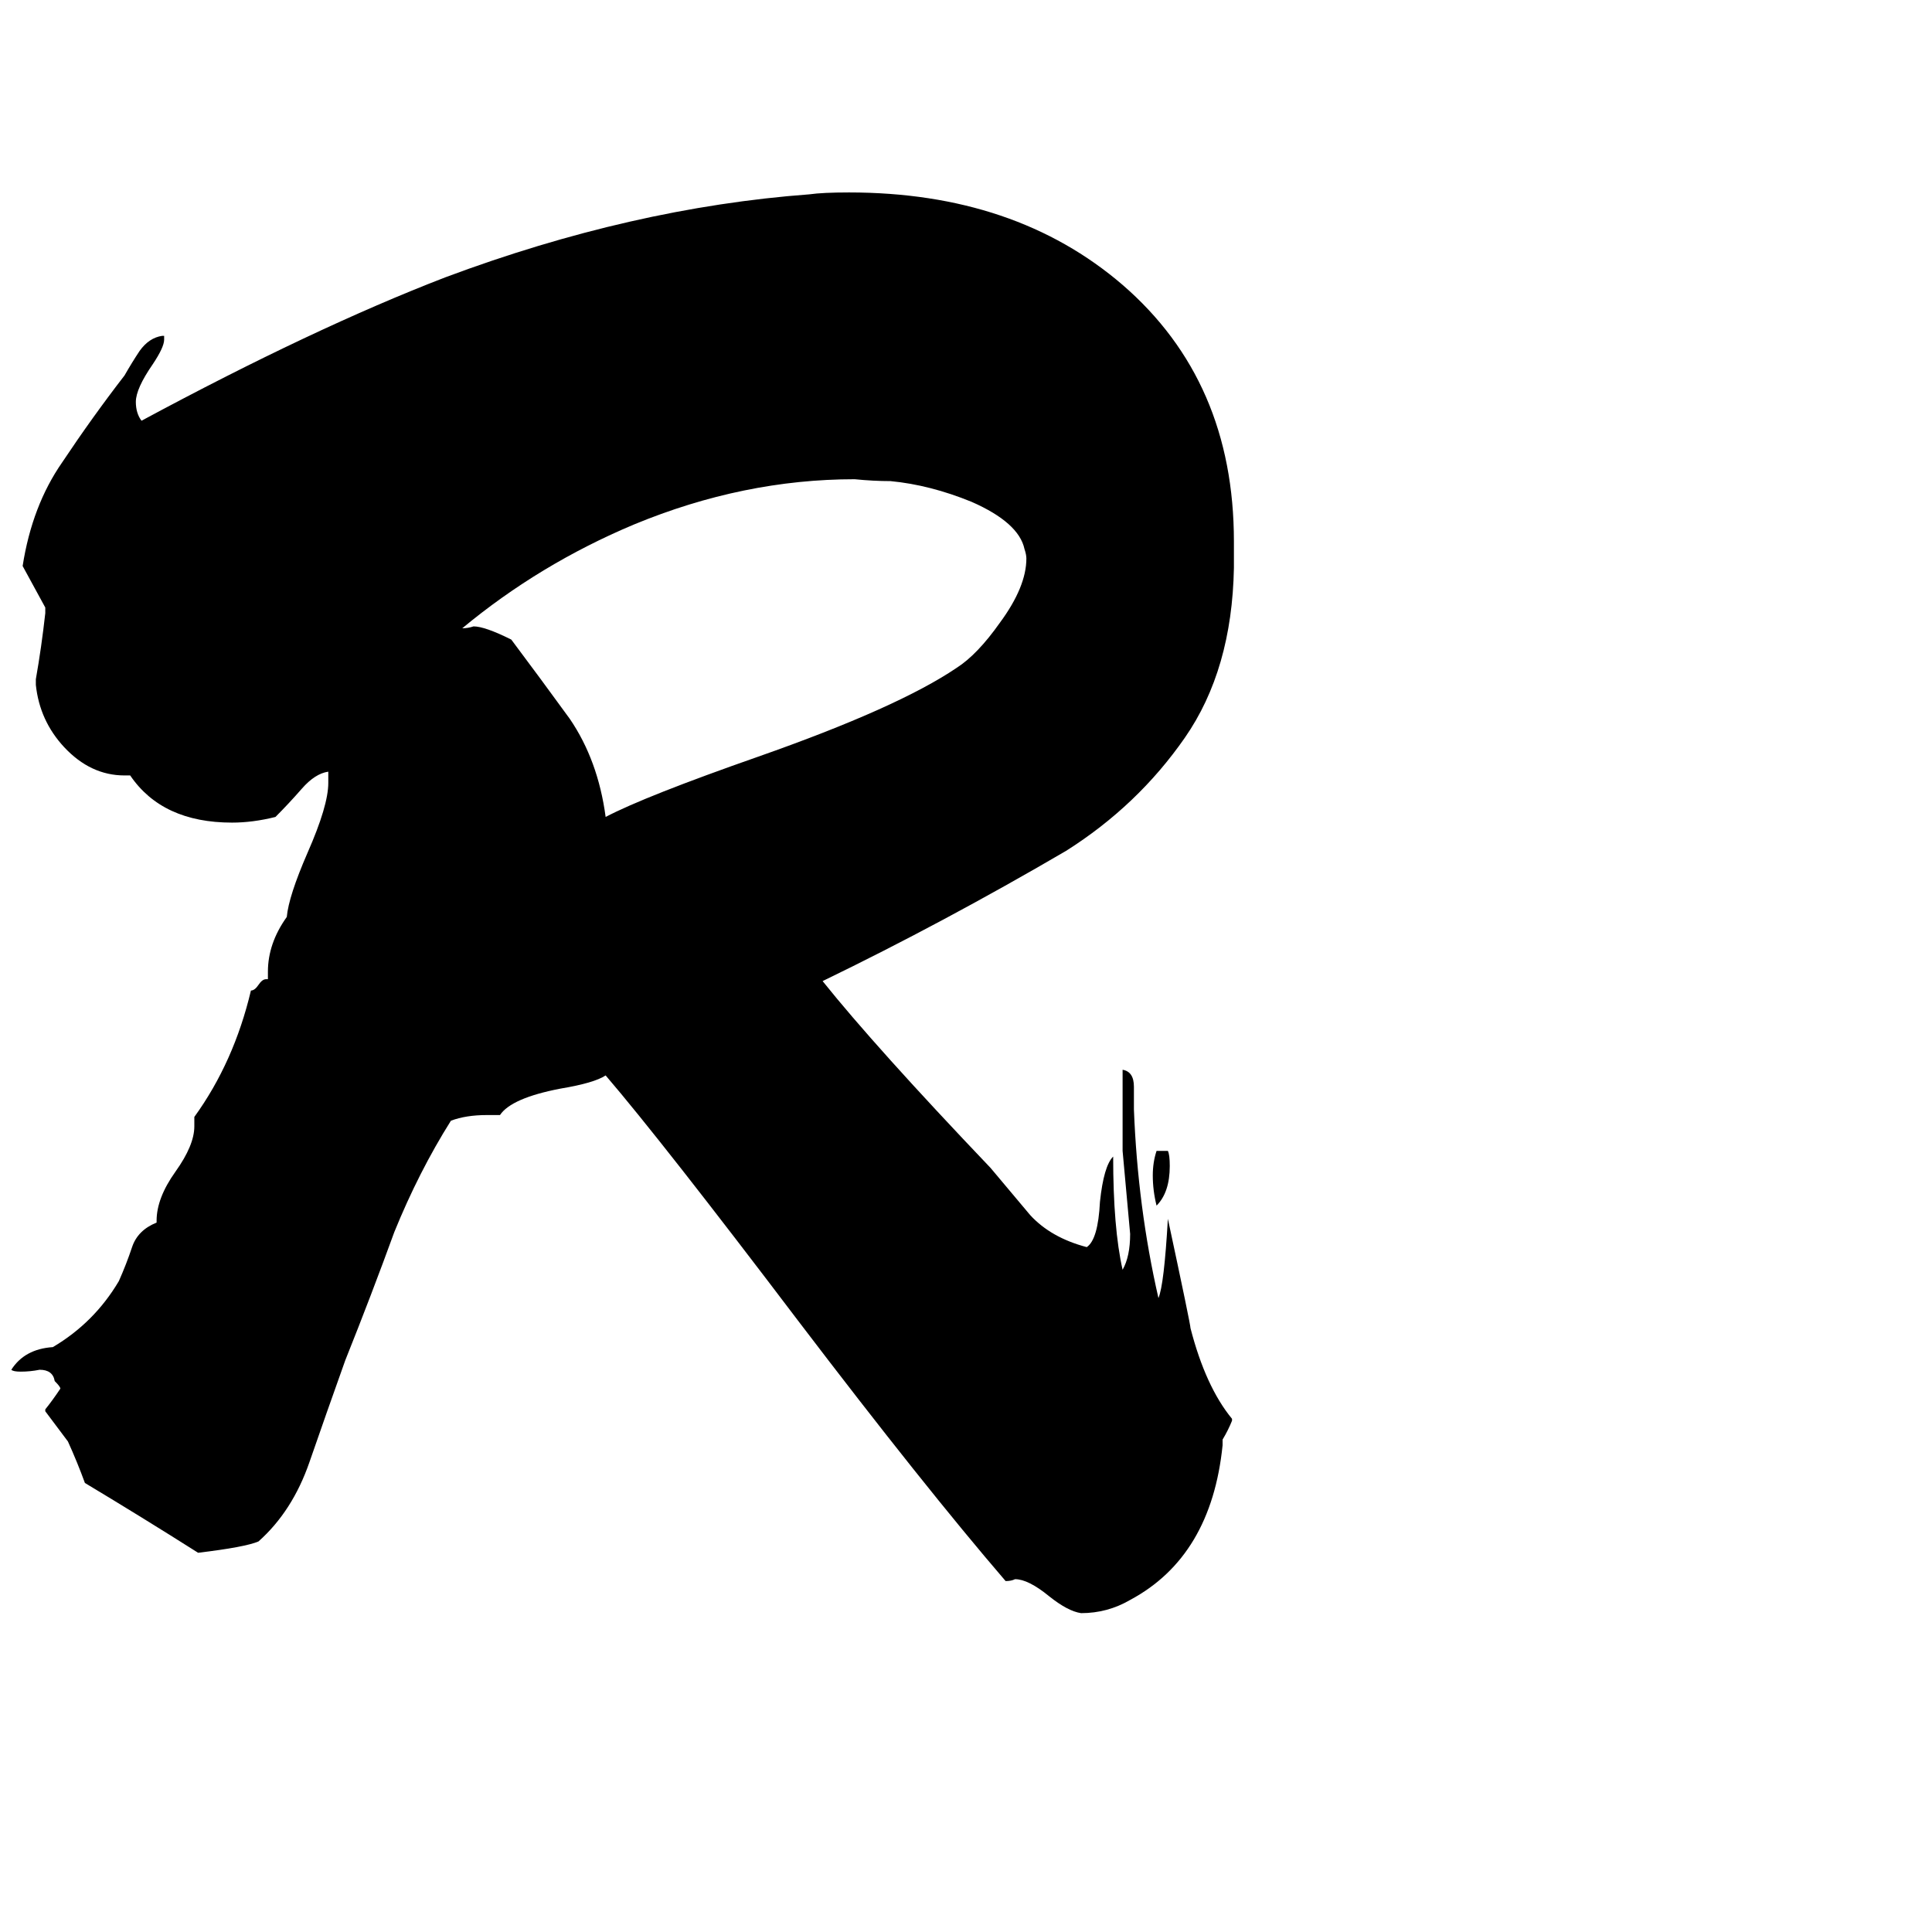 <svg xmlns="http://www.w3.org/2000/svg" viewBox="0 -800 1024 1024">
	<path fill="#000000" d="M613 -190H619Q620 -188 620 -182Q620 -168 613 -161Q611 -169 611 -177Q611 -184 613 -190ZM648 -37V-34Q642 25 599 48Q587 55 573 55Q566 54 556 46Q545 37 538 37Q536 38 533 38Q490 -12 423 -100Q351 -195 321 -230Q315 -226 297 -223Q271 -218 265 -209H258Q247 -209 239 -206Q222 -179 209 -147Q197 -114 183 -79Q173 -51 164 -25Q155 1 137 17Q130 20 105 23Q75 4 45 -14Q41 -25 36 -36Q30 -44 24 -52V-53Q28 -58 32 -64Q32 -65 29 -68Q28 -74 21 -74Q16 -73 11 -73Q7 -73 6 -74Q13 -85 28 -86Q50 -99 63 -121Q67 -130 70 -139Q73 -148 83 -152V-153Q83 -165 93 -179Q103 -193 103 -203V-208Q124 -237 133 -275Q135 -275 137 -278Q139 -281 141 -281H142V-285Q142 -300 152 -314Q153 -325 163 -348Q174 -373 174 -385V-391Q167 -390 160 -382Q153 -374 146 -367Q134 -364 123 -364Q86 -364 69 -389H66Q48 -389 34 -404Q21 -418 19 -437V-440Q22 -457 24 -475V-478Q18 -489 12 -500Q17 -532 33 -555Q49 -579 66 -601Q70 -608 74 -614Q79 -621 86 -622H87V-620Q87 -616 81 -607Q72 -594 72 -587Q72 -581 75 -577Q166 -626 236 -653Q335 -690 429 -697Q436 -698 450 -698Q538 -698 595 -649Q654 -598 654 -513V-499Q653 -445 628 -409Q603 -373 565 -349Q500 -311 436 -280Q464 -245 525 -181Q536 -168 546 -156Q557 -144 576 -139Q582 -143 583 -163Q585 -182 590 -187Q590 -149 595 -127Q599 -134 599 -146Q597 -168 595 -190V-233Q601 -232 601 -224V-212Q603 -160 614 -112Q617 -119 619 -154Q631 -98 631 -96Q639 -65 653 -48V-47Q651 -42 648 -37ZM245 -467Q248 -467 251 -468Q257 -468 271 -461Q286 -441 302 -419Q317 -397 321 -367Q342 -378 402 -399Q476 -425 507 -446Q518 -453 530 -470Q544 -489 544 -504Q544 -506 543 -509Q540 -523 515 -534Q493 -543 472 -545Q463 -545 453 -546Q394 -546 336 -522Q286 -501 245 -467Z"/>
</svg>
